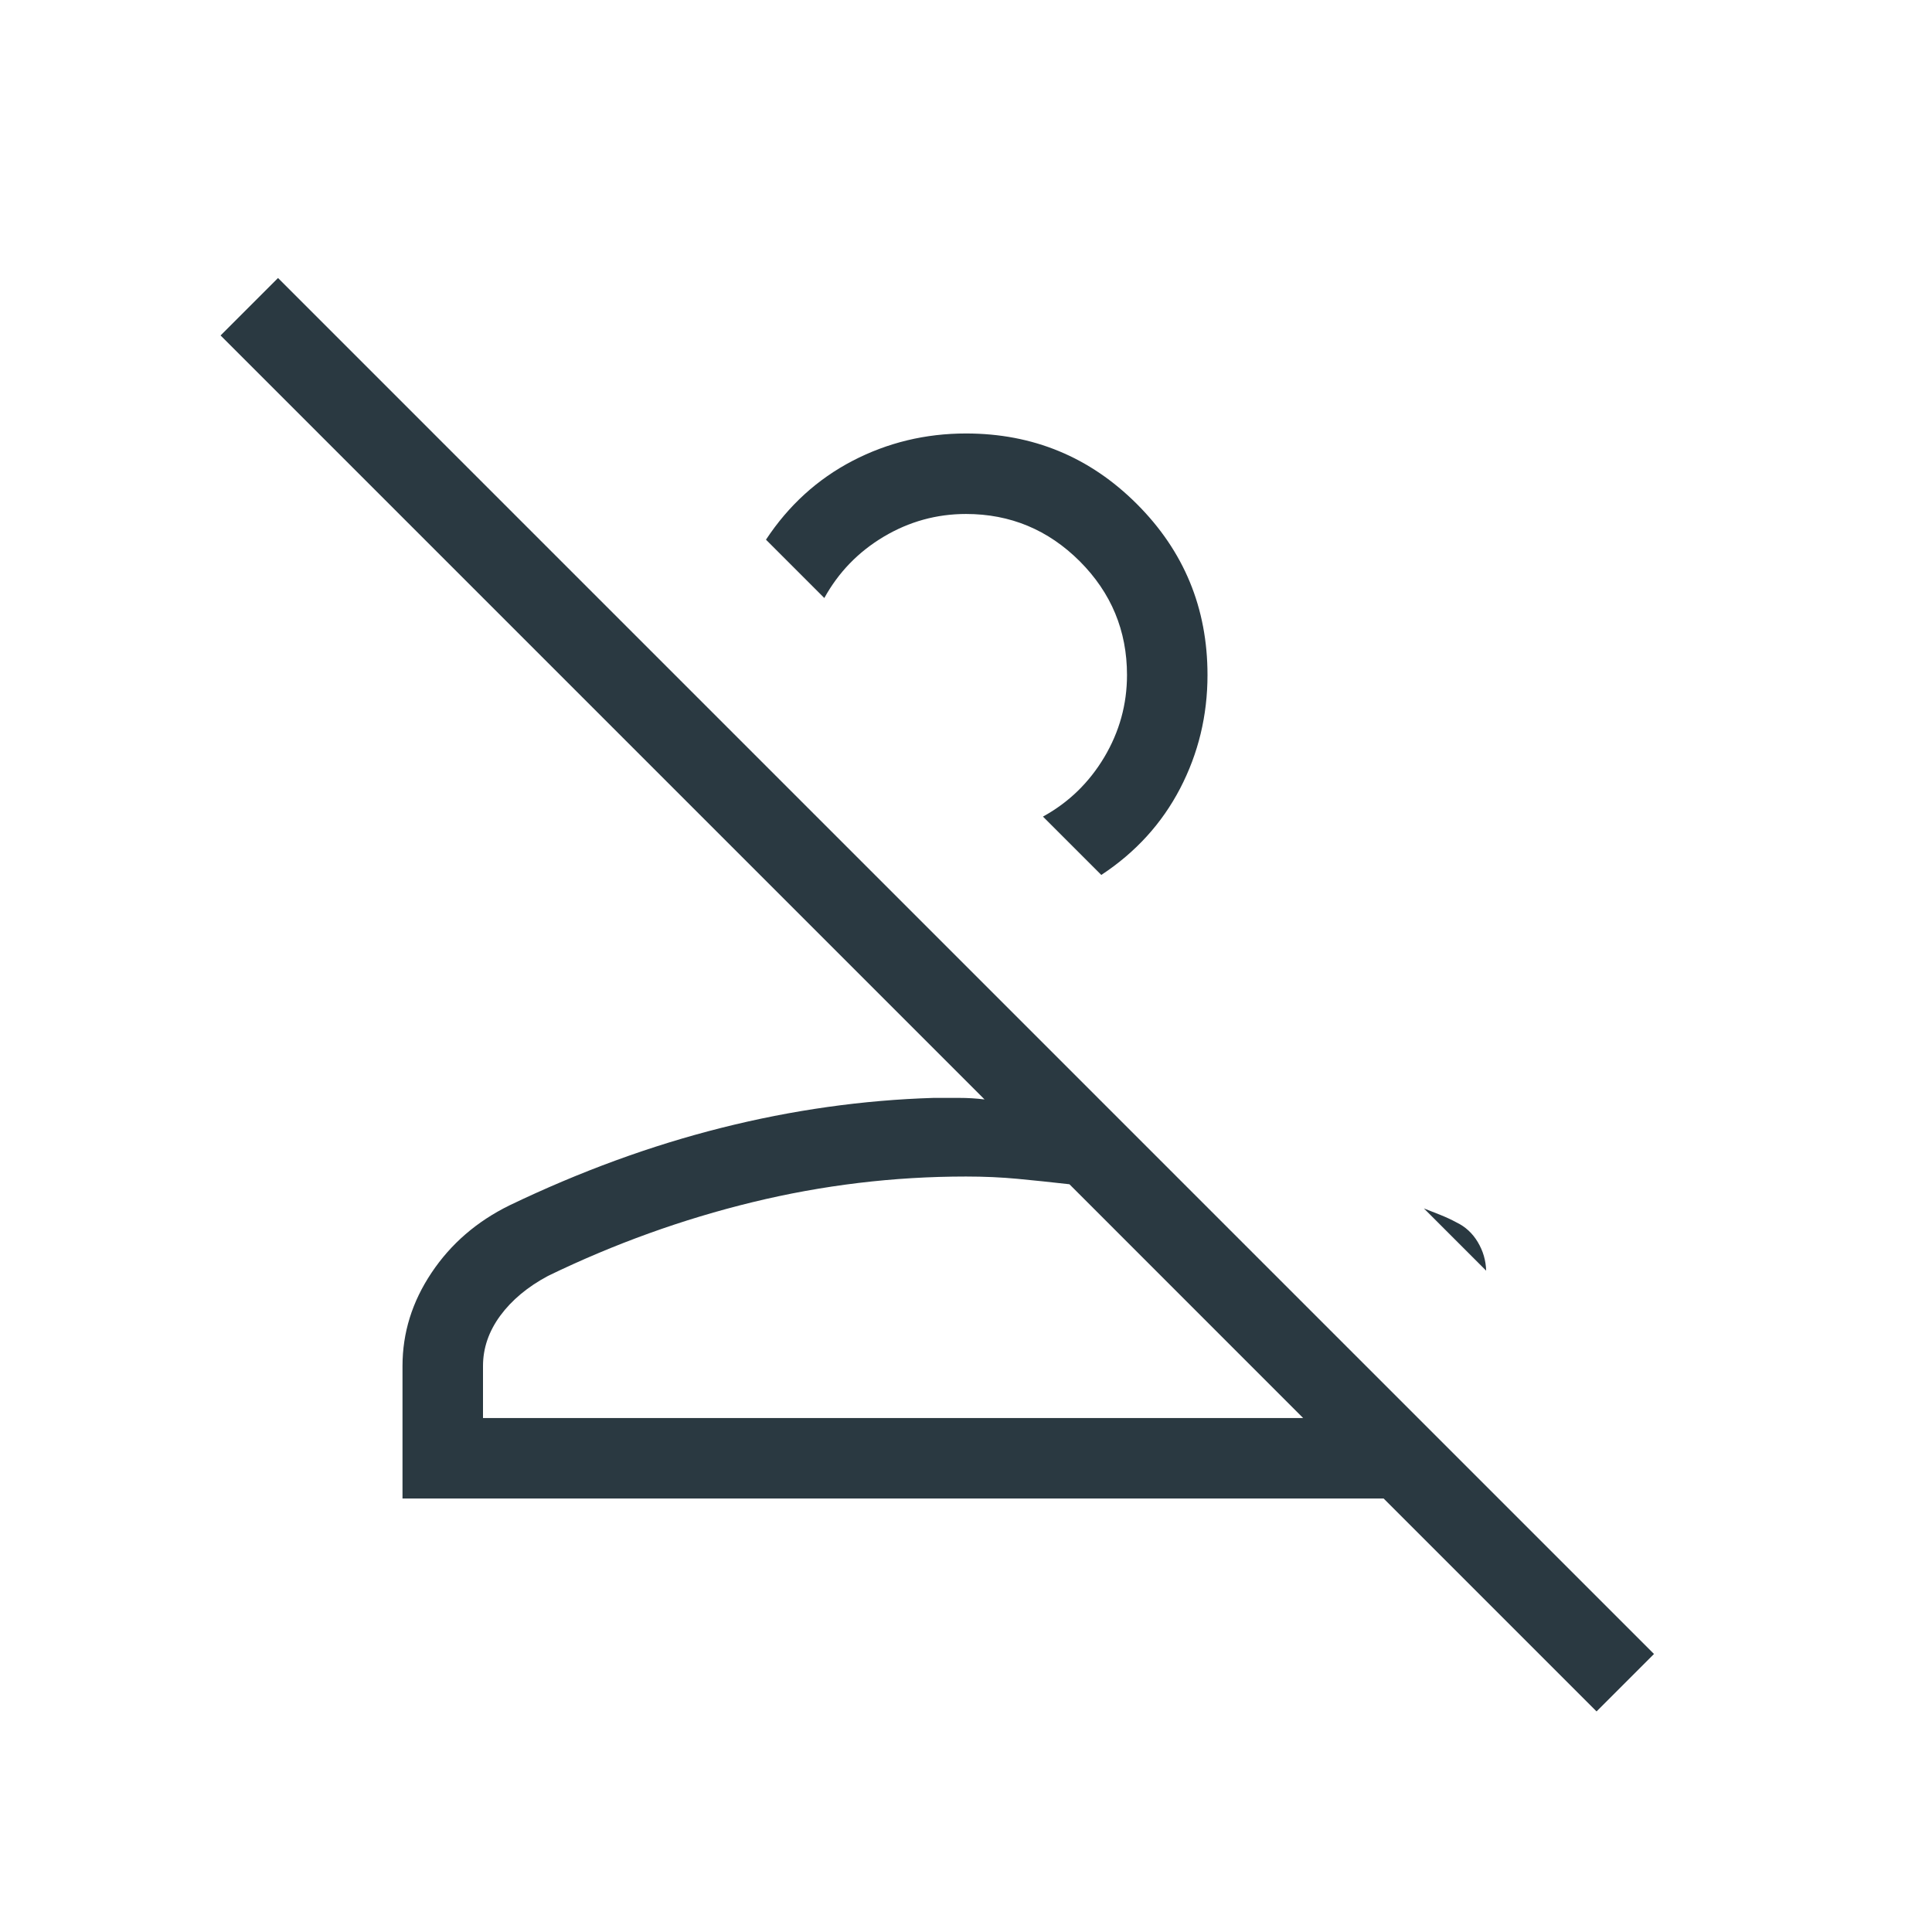 <svg xmlns="http://www.w3.org/2000/svg" width="20" height="20" viewBox="0 0 30 30" fill="none">
  <path d="M24.791 26.575L21.485 23.269H6.25V21.212C6.25 20.695 6.4 20.213 6.701 19.763C7.001 19.314 7.405 18.965 7.913 18.716C9.011 18.189 10.108 17.788 11.206 17.512C12.302 17.236 13.399 17.082 14.495 17.048H14.892C15.028 17.048 15.16 17.056 15.288 17.072L3.425 5.209L4.317 4.317L25.683 25.683L24.791 26.575ZM7.5 22.019H20.235L16.606 18.389C16.324 18.357 16.056 18.329 15.803 18.305C15.55 18.281 15.282 18.269 15 18.269C13.881 18.269 12.777 18.402 11.687 18.667C10.598 18.932 9.538 19.314 8.51 19.812C8.194 19.981 7.947 20.187 7.768 20.43C7.589 20.674 7.5 20.934 7.5 21.212V22.019ZM22.615 18.981C22.755 19.048 22.865 19.15 22.947 19.287C23.029 19.424 23.072 19.572 23.077 19.731L22.11 18.764C22.197 18.798 22.282 18.832 22.366 18.865C22.451 18.899 22.534 18.937 22.615 18.981ZM17.101 13.586L16.195 12.68C16.594 12.461 16.911 12.153 17.147 11.758C17.382 11.363 17.5 10.938 17.5 10.481C17.5 9.793 17.255 9.205 16.766 8.715C16.276 8.226 15.687 7.981 15 7.981C14.543 7.981 14.117 8.099 13.722 8.334C13.327 8.57 13.02 8.887 12.8 9.286L11.894 8.38C12.245 7.848 12.693 7.44 13.238 7.156C13.783 6.873 14.37 6.731 15 6.731C16.038 6.731 16.923 7.096 17.654 7.827C18.385 8.558 18.75 9.442 18.75 10.481C18.75 11.111 18.608 11.698 18.325 12.243C18.041 12.788 17.633 13.236 17.101 13.586Z" fill="#2A3941"/>
</svg>